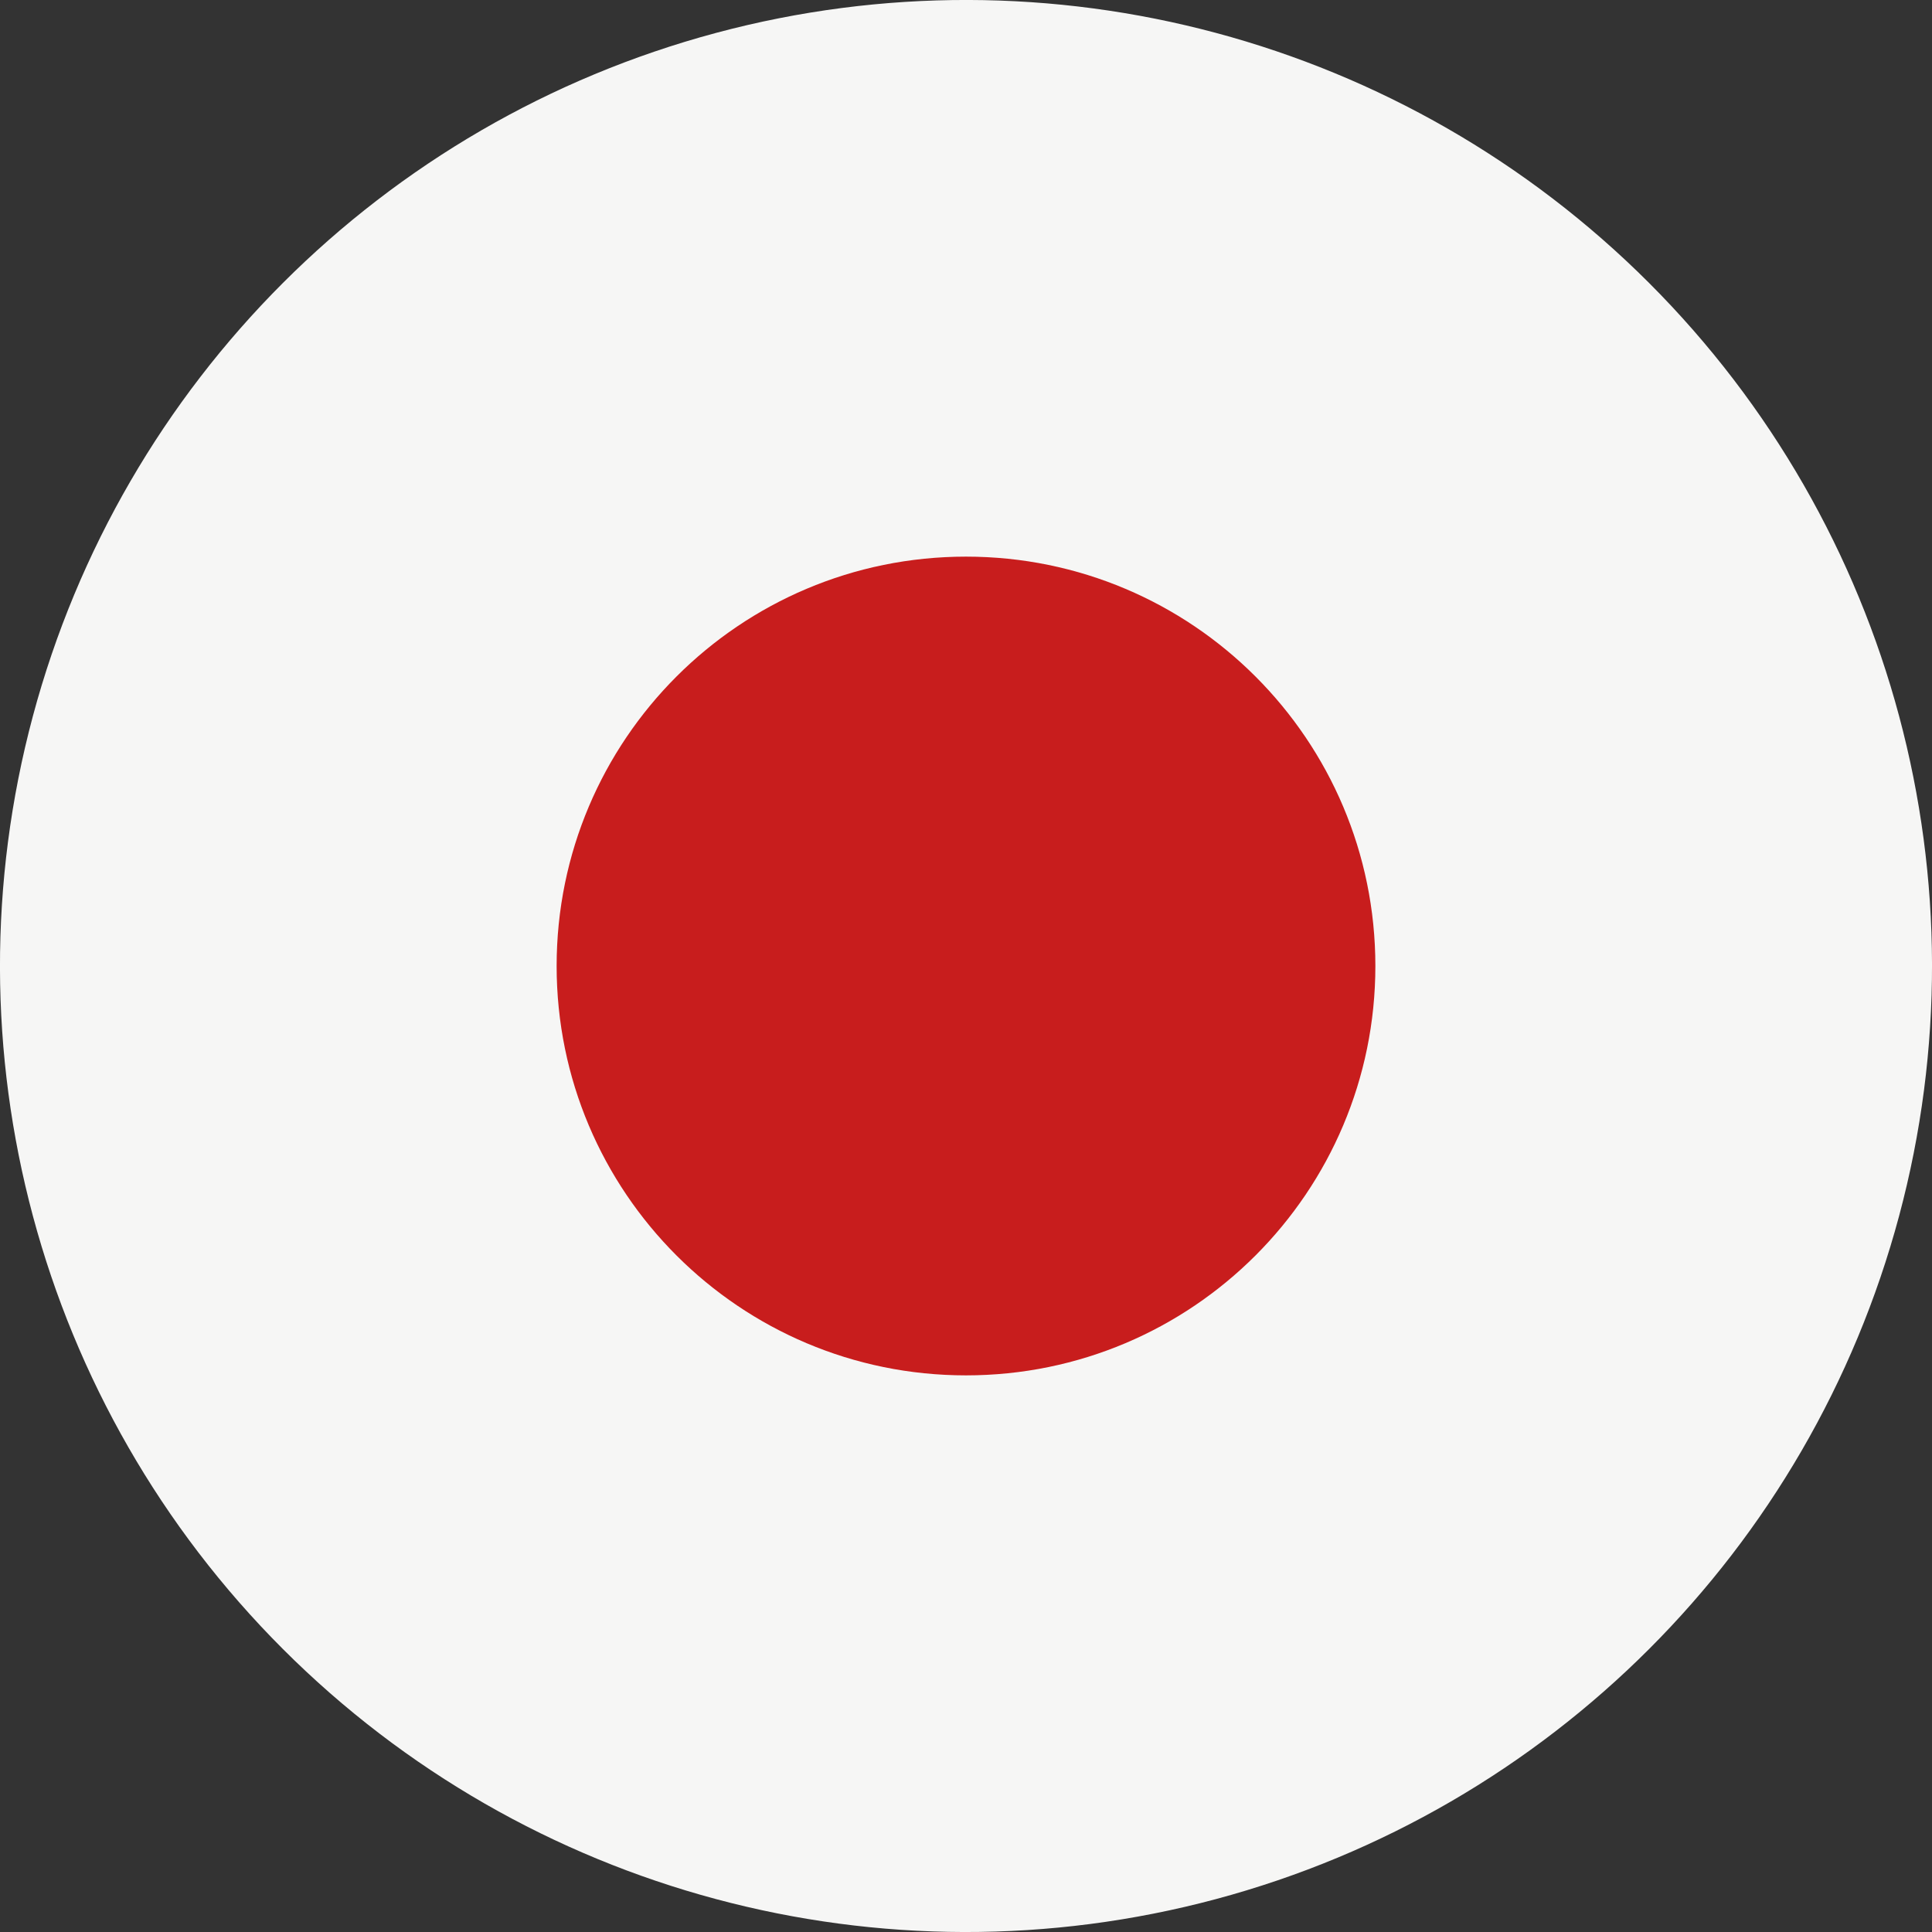 <?xml version="1.0" encoding="UTF-8"?>
<svg id="_レイヤー_2" data-name="レイヤー 2" xmlns="http://www.w3.org/2000/svg" viewBox="0 0 135.92 135.92">
  <rect x="0" y="0" width="135.92" height="135.92" fill="#333333" stroke="none"/>
  <defs>
    <style>
      .cls-1 {
        fill: #f6f6f5;
      }

      .cls-2 {
        fill: #c81d1d;
      }
    </style>
  </defs>
  <g id="_レイヤー_1-2" data-name="レイヤー 1">
    <g>
      <circle class="cls-1" cx="67.96" cy="67.96" r="67.96" transform="translate(-28.15 67.96) rotate(-45)"/>
      <path class="cls-2" d="M96.76,67.96c0-15.91-12.89-28.8-28.8-28.8s-28.8,12.89-28.8,28.8,12.89,28.8,28.8,28.8,28.8-12.89,28.8-28.8Z"/>
    </g>
  </g>
</svg>